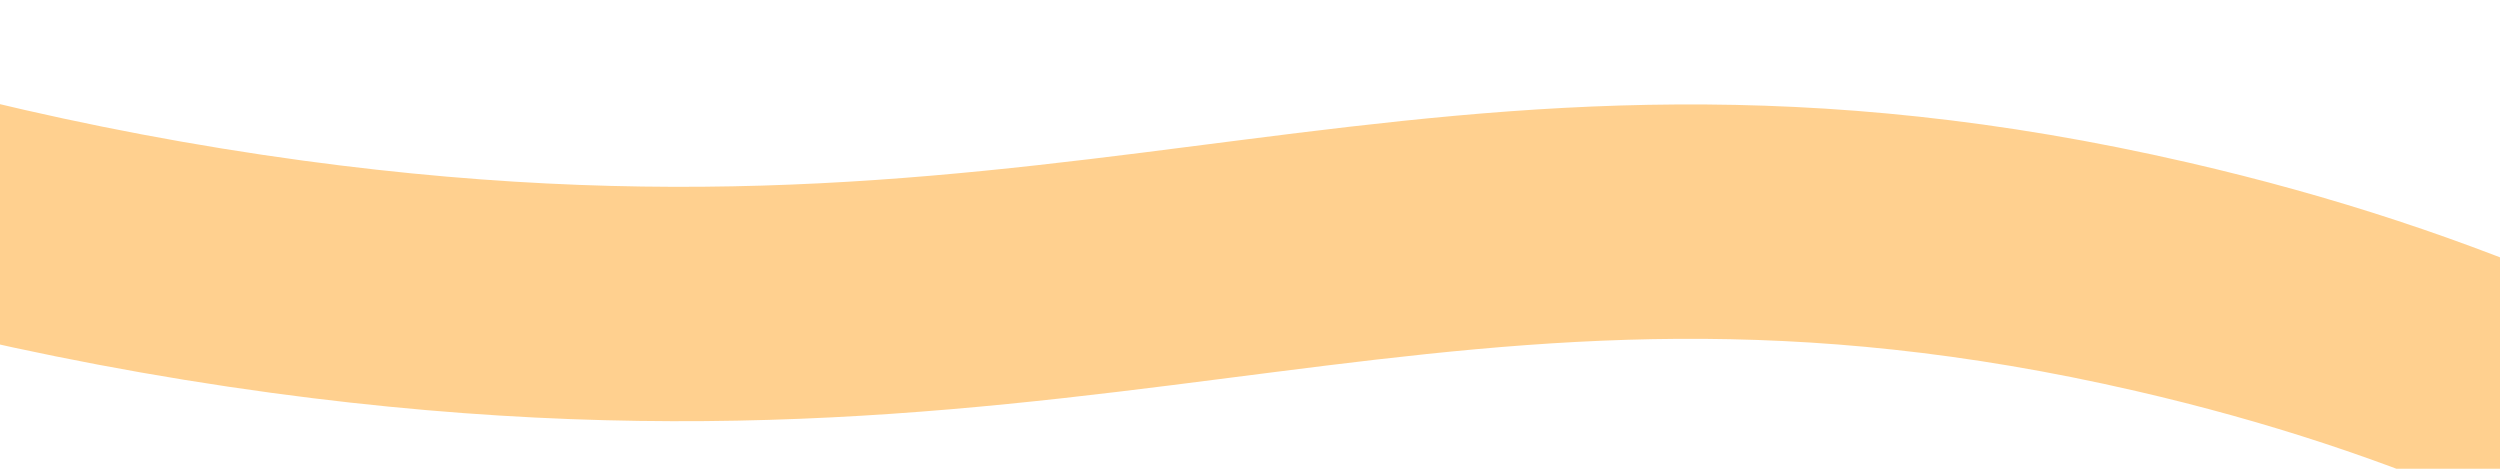 ﻿<?xml version="1.0" encoding="utf-8"?>
<svg version="1.1" xmlns:xlink="http://www.w3.org/1999/xlink" width="32px" height="6px" preserveAspectRatio="xMinYMid meet" viewBox="540 187  32 4" xmlns="http://www.w3.org/2000/svg">
  <g transform="matrix(0 1 -1 0 745 -367 )">
    <path d="M 0 580  C 5.166 577.347  13.4 572.865  22.929 566.44  C 61.094 540.703  84.955 507.442  94.843 493.418  C 102.297 482.845  112.354 467.282  129.236 448.562  C 134.595 442.618  141.761 435.117  153.208 429.784  C 163.605 424.941  171.797 424.56  179.263 423.526  C 188.456 422.251  202.414 416.417  230.332 404.748  C 241.11 400.244  267.568 388.932  301.203 371.367  C 307.693 367.978  313.067 365.079  316.837 363.022  C 329.472 362.214  339.294 363.626  346.019 365.108  C 354.271 366.928  360.387 369.409  369.99 368.238  C 374.789 367.652  380.642 366.849  384.581 361.979  C 389.242 356.216  387.824 348.965  387.708 348.418  C 386.168 341.159  379.976 337.492  377.286 335.9  C 368.181 330.508  358.368 331.474  355.399 331.727  C 344.612 332.644  330.142 330.252  301.203 325.468  C 270.299 320.358  248.505 302.973  242.838 298.346  C 238.688 294.957  225.077 274.482  198.023 233.669  C 195.458 229.8  186.099 215.445  180.305 195.072  C 176.794 182.723  176.939 176.423  178.221 171.079  C 180.849 160.12  188.242 153.228  193.854 148.13  C 208.477 134.844  216.648 138.464  226.163 126.223  C 227.755 124.175  233.957 116  235.543 104.317  C 236.974 93.78  233.393 89.652  235.543 80.324  C 237.175 73.241  240.798 68.867  247.007 61.547  C 262.466 43.326  268.907 46.777  280.359 31.295  C 280.46 31.158  280.378 31.268  294.95 9.389  C 295.2 9.012  300.954 0.374  301.203 0  " stroke-width="3" stroke="#ffd08f" fill="none" transform="matrix(1 0 0 1 321 97 )" />
  </g>
</svg>